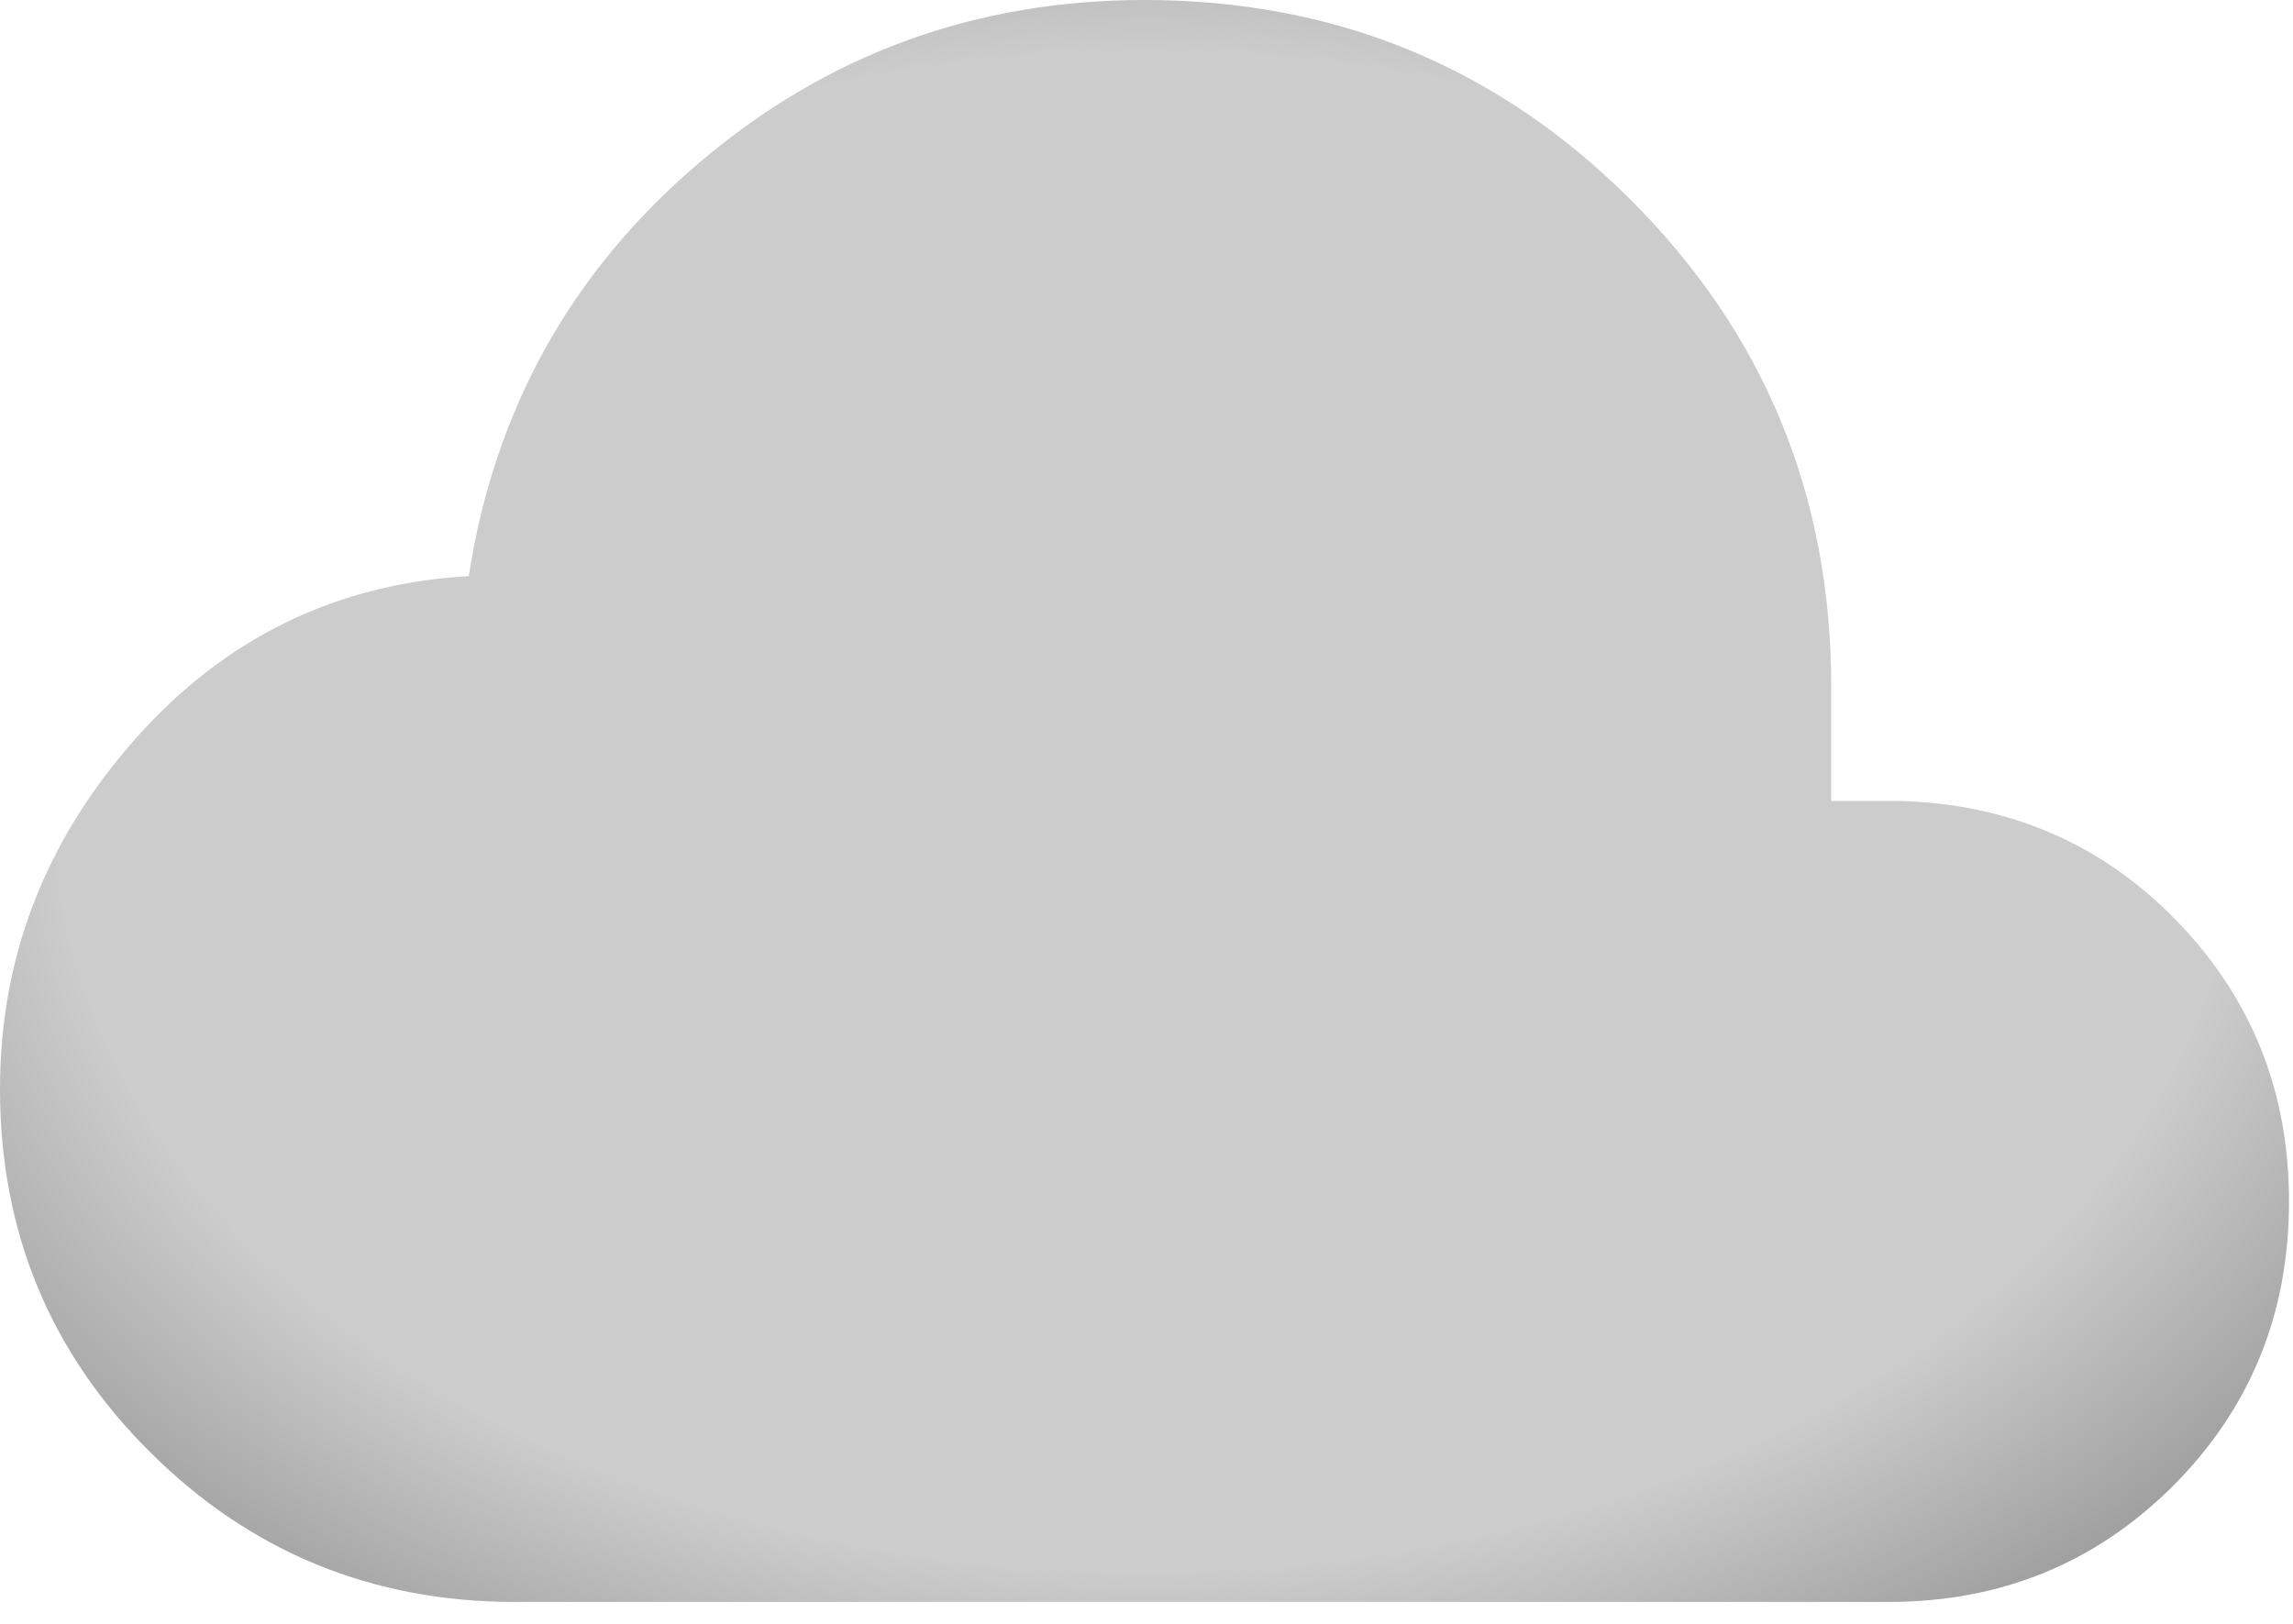 <svg width="96" height="68" viewBox="0 0 96 68" fill="none" xmlns="http://www.w3.org/2000/svg">
<path d="M21.562 67.083C15.586 67.083 10.498 64.997 6.301 60.825C2.1 56.66 0 51.586 0 45.602C0 40.111 1.877 35.238 5.63 30.983C9.384 26.728 14.049 24.442 19.627 24.126C20.703 17.146 23.914 11.38 29.258 6.828C34.602 2.276 40.822 0 47.917 0C55.909 0 62.699 2.794 68.286 8.381C73.873 13.968 76.667 20.758 76.667 28.75V33.542H79.618C84.206 33.689 88.055 35.374 91.166 38.597C94.278 41.82 95.833 45.725 95.833 50.312C95.833 55.011 94.214 58.982 90.975 62.225C87.729 65.464 83.758 67.083 79.062 67.083H21.562Z" fill="url(#paint0_radial_599_209)"/>
<defs>
<radialGradient id="paint0_radial_599_209" cx="0" cy="0" r="1" gradientUnits="userSpaceOnUse" gradientTransform="translate(48 34) rotate(90) scale(76.5 109.286)">
<stop offset="0.417" stop-opacity="0.2"/>
<stop offset="1"/>
</radialGradient>
</defs>
</svg>
